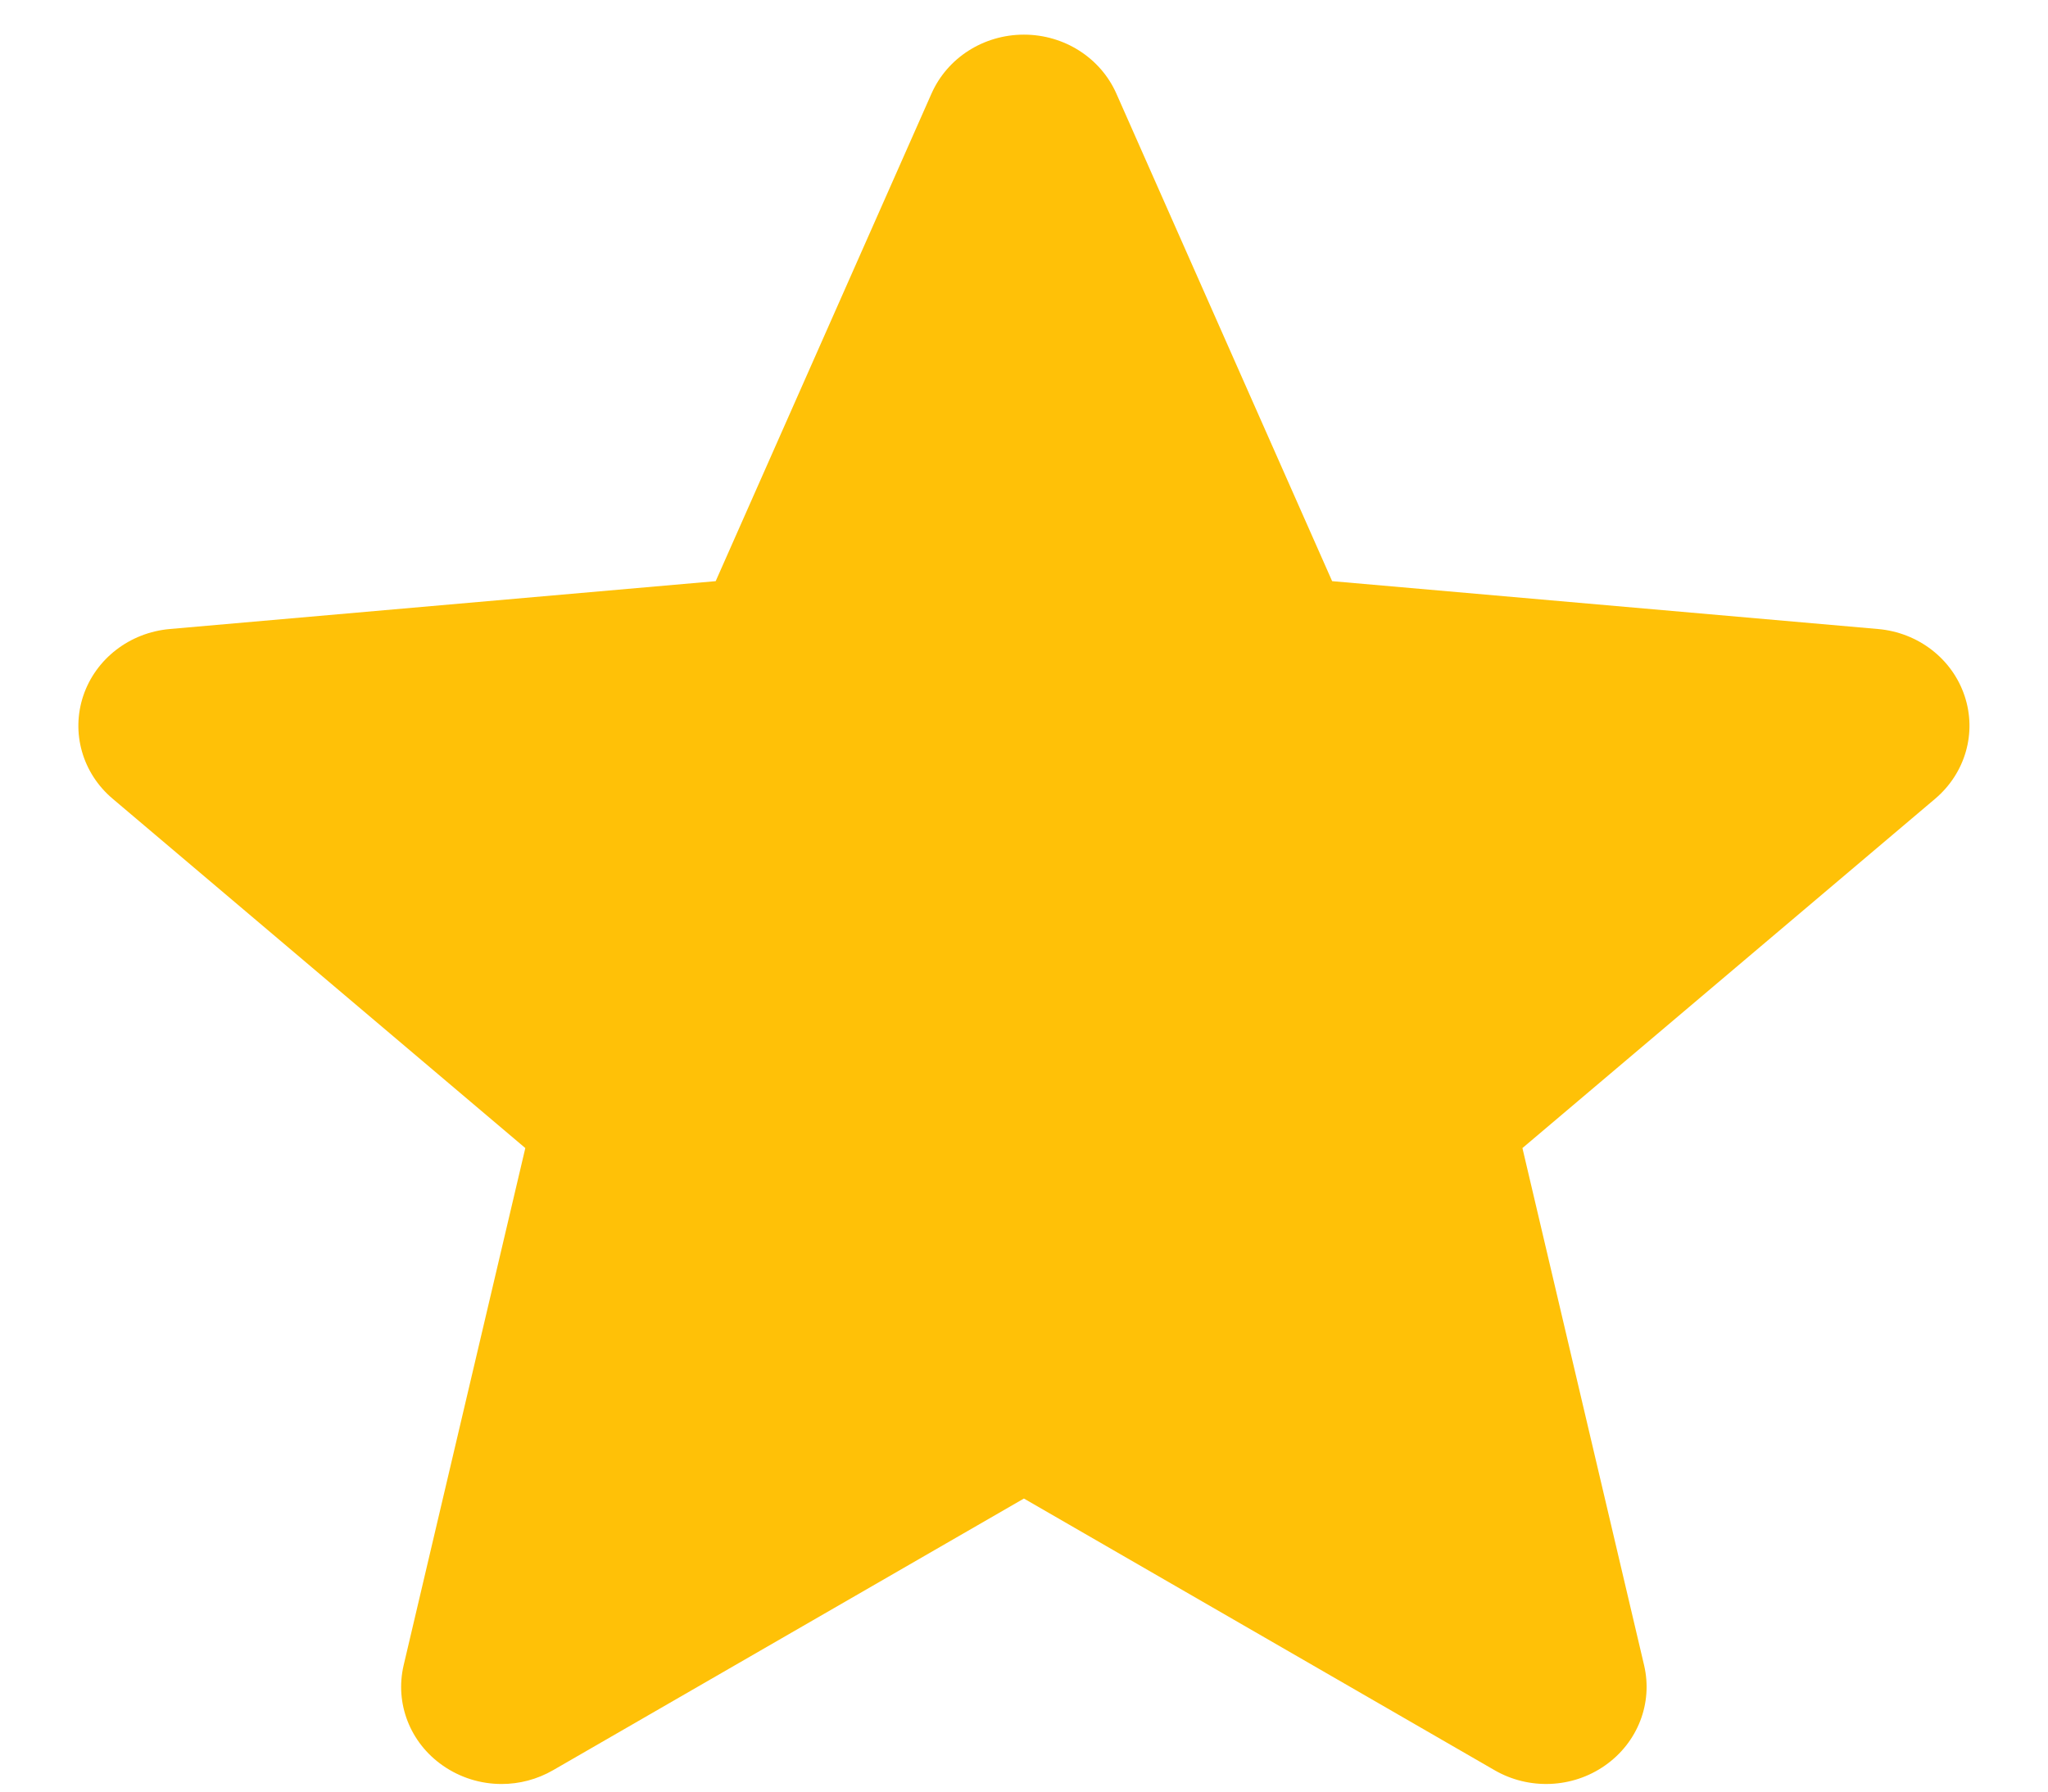 <svg width="24" height="21" viewBox="0 0 24 21" fill="none" xmlns="http://www.w3.org/2000/svg">
<path d="M23.022 8.155C22.877 7.722 22.479 7.414 22.008 7.373L15.611 6.812L13.082 1.096C12.896 0.677 12.471 0.406 11.999 0.406C11.527 0.406 11.102 0.677 10.916 1.097L8.387 6.812L1.989 7.373C1.519 7.415 1.122 7.722 0.976 8.155C0.831 8.588 0.965 9.063 1.321 9.363L6.156 13.457L4.73 19.52C4.626 19.966 4.805 20.427 5.188 20.694C5.394 20.838 5.635 20.911 5.878 20.911C6.087 20.911 6.295 20.857 6.482 20.749L11.999 17.565L17.514 20.749C17.918 20.983 18.427 20.962 18.809 20.694C19.192 20.426 19.371 19.965 19.267 19.52L17.841 13.457L22.676 9.364C23.032 9.063 23.168 8.589 23.022 8.155Z" fill="#FFC107"/>
</svg>
